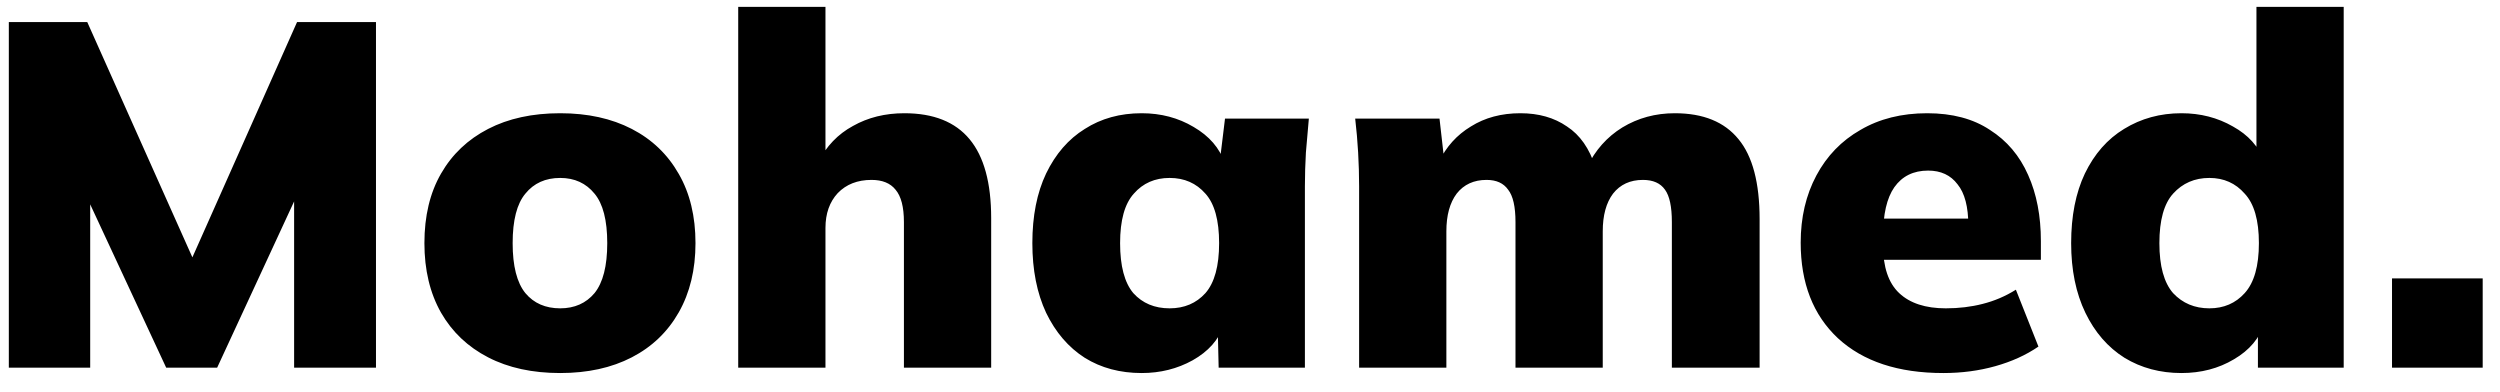 <svg width="102" height="16" viewBox="0 0 102 16" fill="none" xmlns="http://www.w3.org/2000/svg">
<path d="M0.36 15V0.9H3.56L8.18 11.24H7.52L12.12 0.9H15.34V15H12V6.36H12.86L8.86 15H6.78L2.76 6.36H3.68V15H0.36ZM22.856 15.22C21.722 15.22 20.742 15.007 19.916 14.58C19.089 14.153 18.449 13.547 17.996 12.76C17.542 11.96 17.316 11.013 17.316 9.92C17.316 8.813 17.542 7.867 17.996 7.08C18.449 6.293 19.089 5.687 19.916 5.26C20.742 4.833 21.722 4.62 22.856 4.62C23.976 4.62 24.949 4.833 25.776 5.26C26.602 5.687 27.242 6.3 27.696 7.1C28.149 7.887 28.376 8.827 28.376 9.92C28.376 11 28.149 11.94 27.696 12.74C27.242 13.54 26.602 14.153 25.776 14.58C24.949 15.007 23.976 15.22 22.856 15.22ZM22.856 12.58C23.442 12.58 23.909 12.373 24.256 11.96C24.602 11.533 24.776 10.853 24.776 9.92C24.776 8.987 24.602 8.313 24.256 7.9C23.909 7.473 23.442 7.26 22.856 7.26C22.256 7.26 21.782 7.473 21.436 7.9C21.089 8.313 20.916 8.987 20.916 9.92C20.916 10.853 21.089 11.533 21.436 11.96C21.782 12.373 22.256 12.58 22.856 12.58ZM30.119 15V0.28H33.679V6.62H33.38C33.713 5.967 34.186 5.473 34.8 5.14C35.413 4.793 36.113 4.62 36.9 4.62C38.086 4.62 38.973 4.973 39.559 5.68C40.146 6.387 40.44 7.46 40.44 8.9V15H36.88V9.06C36.88 8.447 36.766 8.007 36.539 7.74C36.326 7.473 35.999 7.34 35.559 7.34C34.986 7.34 34.526 7.52 34.179 7.88C33.846 8.24 33.679 8.713 33.679 9.3V15H30.119ZM46.581 15.22C45.7 15.22 44.927 15.013 44.261 14.6C43.594 14.173 43.067 13.56 42.681 12.76C42.307 11.96 42.12 11.013 42.12 9.92C42.12 8.813 42.307 7.867 42.681 7.08C43.067 6.28 43.594 5.673 44.261 5.26C44.927 4.833 45.7 4.62 46.581 4.62C47.367 4.62 48.074 4.807 48.7 5.18C49.34 5.553 49.761 6.04 49.961 6.64H49.761L49.98 4.84H53.401C53.361 5.293 53.321 5.753 53.281 6.22C53.254 6.687 53.24 7.147 53.24 7.6V15H49.721L49.681 13.28H49.92C49.721 13.867 49.3 14.34 48.66 14.7C48.034 15.047 47.34 15.22 46.581 15.22ZM47.721 12.58C48.321 12.58 48.807 12.373 49.181 11.96C49.554 11.533 49.74 10.853 49.74 9.92C49.74 8.987 49.554 8.313 49.181 7.9C48.807 7.473 48.321 7.26 47.721 7.26C47.12 7.26 46.634 7.473 46.261 7.9C45.887 8.313 45.7 8.987 45.7 9.92C45.7 10.853 45.88 11.533 46.24 11.96C46.614 12.373 47.107 12.58 47.721 12.58ZM55.452 15V7.6C55.452 7.147 55.438 6.687 55.412 6.22C55.385 5.753 55.345 5.293 55.292 4.84H58.732L58.932 6.6H58.712C59.005 5.987 59.438 5.507 60.012 5.16C60.585 4.8 61.258 4.62 62.032 4.62C62.778 4.62 63.412 4.8 63.932 5.16C64.465 5.507 64.852 6.06 65.092 6.82H64.752C65.085 6.127 65.565 5.587 66.192 5.2C66.832 4.813 67.545 4.62 68.332 4.62C69.492 4.62 70.358 4.973 70.932 5.68C71.505 6.373 71.792 7.46 71.792 8.94V15H68.212V9.06C68.212 8.433 68.118 7.993 67.932 7.74C67.745 7.473 67.445 7.34 67.032 7.34C66.512 7.34 66.105 7.527 65.812 7.9C65.532 8.273 65.392 8.787 65.392 9.44V15H61.832V9.06C61.832 8.433 61.732 7.993 61.532 7.74C61.345 7.473 61.052 7.34 60.652 7.34C60.132 7.34 59.725 7.527 59.432 7.9C59.152 8.273 59.012 8.787 59.012 9.44V15H55.452ZM79.288 15.22C77.448 15.22 76.015 14.747 74.988 13.8C73.975 12.853 73.468 11.553 73.468 9.9C73.468 8.873 73.681 7.96 74.108 7.16C74.535 6.36 75.135 5.74 75.908 5.3C76.681 4.847 77.588 4.62 78.628 4.62C79.655 4.62 80.508 4.847 81.188 5.3C81.882 5.74 82.401 6.353 82.748 7.14C83.095 7.913 83.268 8.813 83.268 9.84V10.6H76.448V8.92H80.648L80.308 9.2C80.308 8.44 80.162 7.88 79.868 7.52C79.588 7.147 79.188 6.96 78.668 6.96C78.068 6.96 77.608 7.187 77.288 7.64C76.981 8.08 76.828 8.747 76.828 9.64V10C76.828 10.893 77.048 11.547 77.488 11.96C77.928 12.373 78.561 12.58 79.388 12.58C79.921 12.58 80.421 12.52 80.888 12.4C81.368 12.28 81.822 12.087 82.248 11.82L83.168 14.14C82.662 14.487 82.075 14.753 81.408 14.94C80.742 15.127 80.035 15.22 79.288 15.22ZM89.003 15.22C88.137 15.22 87.363 15.013 86.683 14.6C86.003 14.173 85.47 13.56 85.083 12.76C84.697 11.96 84.503 11.013 84.503 9.92C84.503 8.813 84.69 7.867 85.063 7.08C85.45 6.28 85.983 5.673 86.663 5.26C87.357 4.833 88.137 4.62 89.003 4.62C89.777 4.62 90.477 4.8 91.103 5.16C91.73 5.507 92.15 5.973 92.363 6.56H92.063V0.28H95.623V15H92.123V13.18H92.383C92.197 13.793 91.783 14.287 91.143 14.66C90.517 15.033 89.803 15.22 89.003 15.22ZM90.143 12.58C90.73 12.58 91.21 12.373 91.583 11.96C91.97 11.533 92.163 10.853 92.163 9.92C92.163 8.987 91.97 8.313 91.583 7.9C91.21 7.473 90.73 7.26 90.143 7.26C89.543 7.26 89.05 7.473 88.663 7.9C88.29 8.313 88.103 8.987 88.103 9.92C88.103 10.853 88.29 11.533 88.663 11.96C89.05 12.373 89.543 12.58 90.143 12.58ZM97.594 15V11.36H101.294V15H97.594Z" fill="black"/>
</svg>
